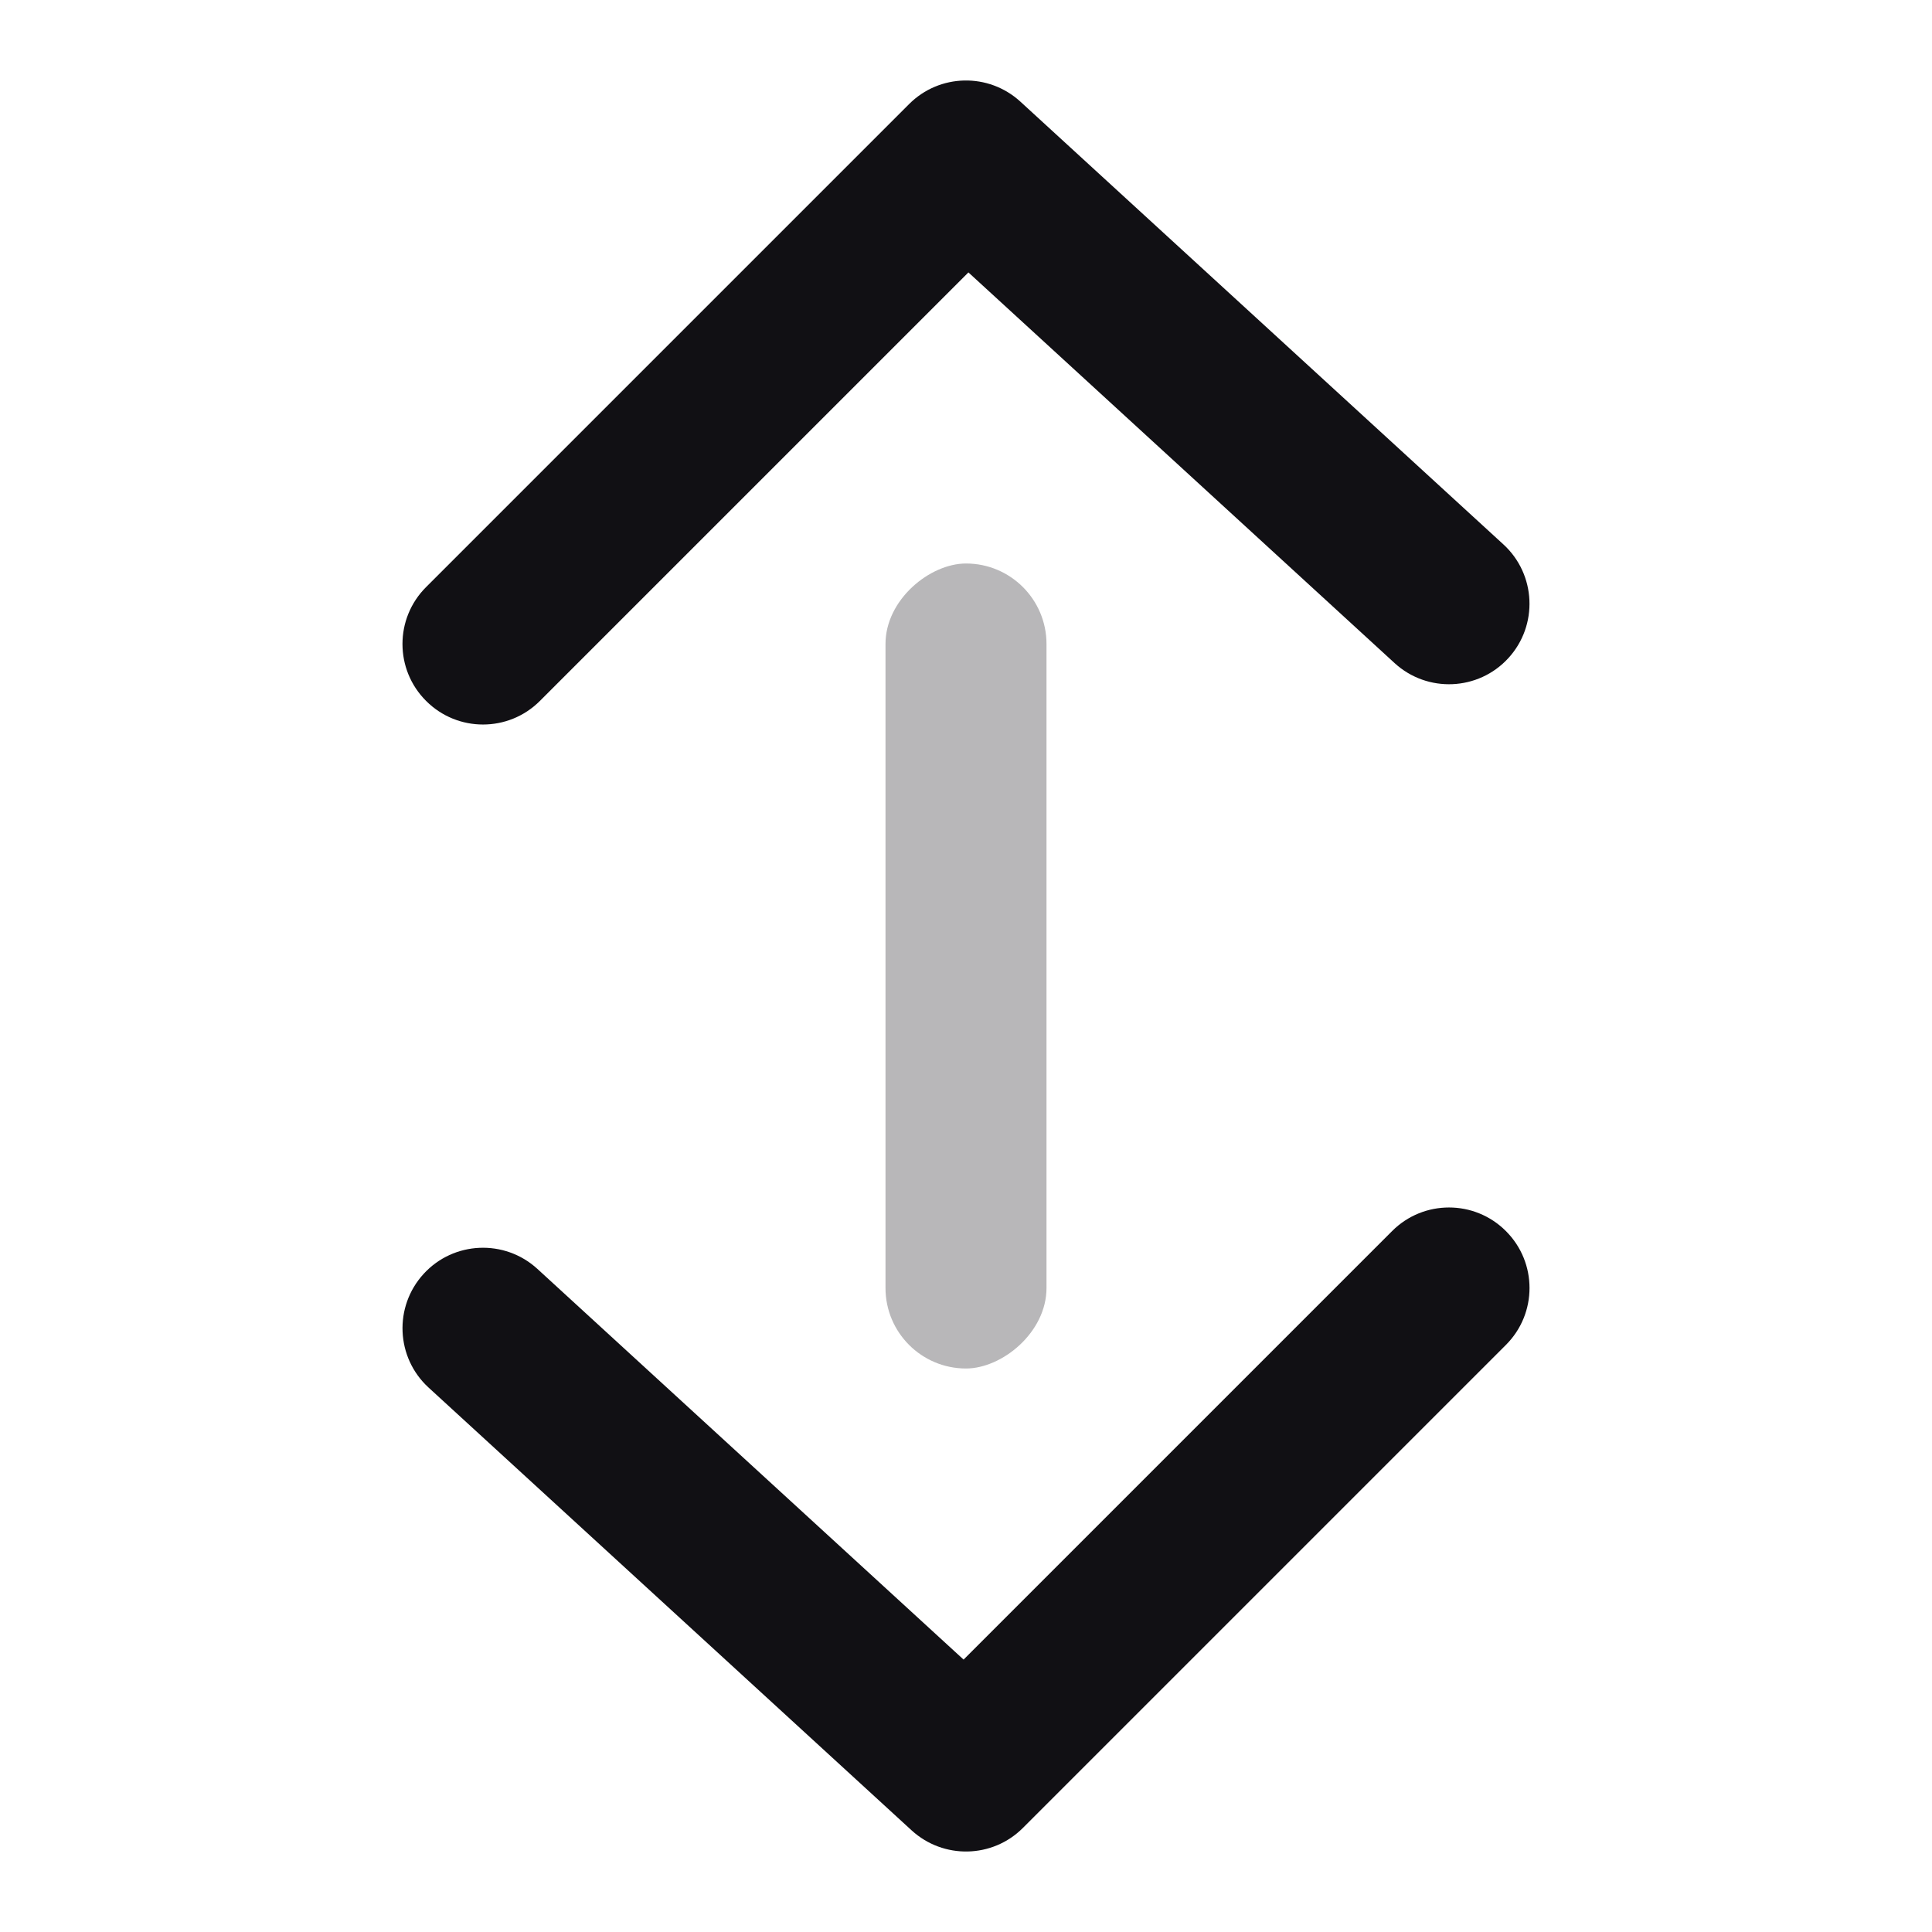 <svg width="24" height="24" viewBox="0 0 24 24" fill="none" xmlns="http://www.w3.org/2000/svg">
<g id="Property 2=Arrows-v">
<rect id="Rectangle 15" opacity="0.3" x="11" y="17" width="10" height="2" rx="1" transform="rotate(-90 11 17)" fill="#111014"/>
<path id="Path 94" d="M6.707 8.707C6.317 9.098 5.683 9.098 5.293 8.707C4.902 8.317 4.902 7.683 5.293 7.293L11.293 1.293C11.671 0.914 12.281 0.901 12.676 1.263L18.676 6.763C19.083 7.136 19.11 7.769 18.737 8.176C18.364 8.583 17.731 8.61 17.324 8.237L12.03 3.384L6.707 8.707Z" fill="#111014"/>
<path id="Path 94 Copy" d="M17.293 15.293C17.683 14.902 18.317 14.902 18.707 15.293C19.098 15.683 19.098 16.317 18.707 16.707L12.707 22.707C12.329 23.086 11.719 23.099 11.324 22.737L5.324 17.237C4.917 16.864 4.89 16.231 5.263 15.824C5.636 15.417 6.269 15.39 6.676 15.763L11.97 20.616L17.293 15.293Z" fill="#111014"/>
</g>
</svg>
